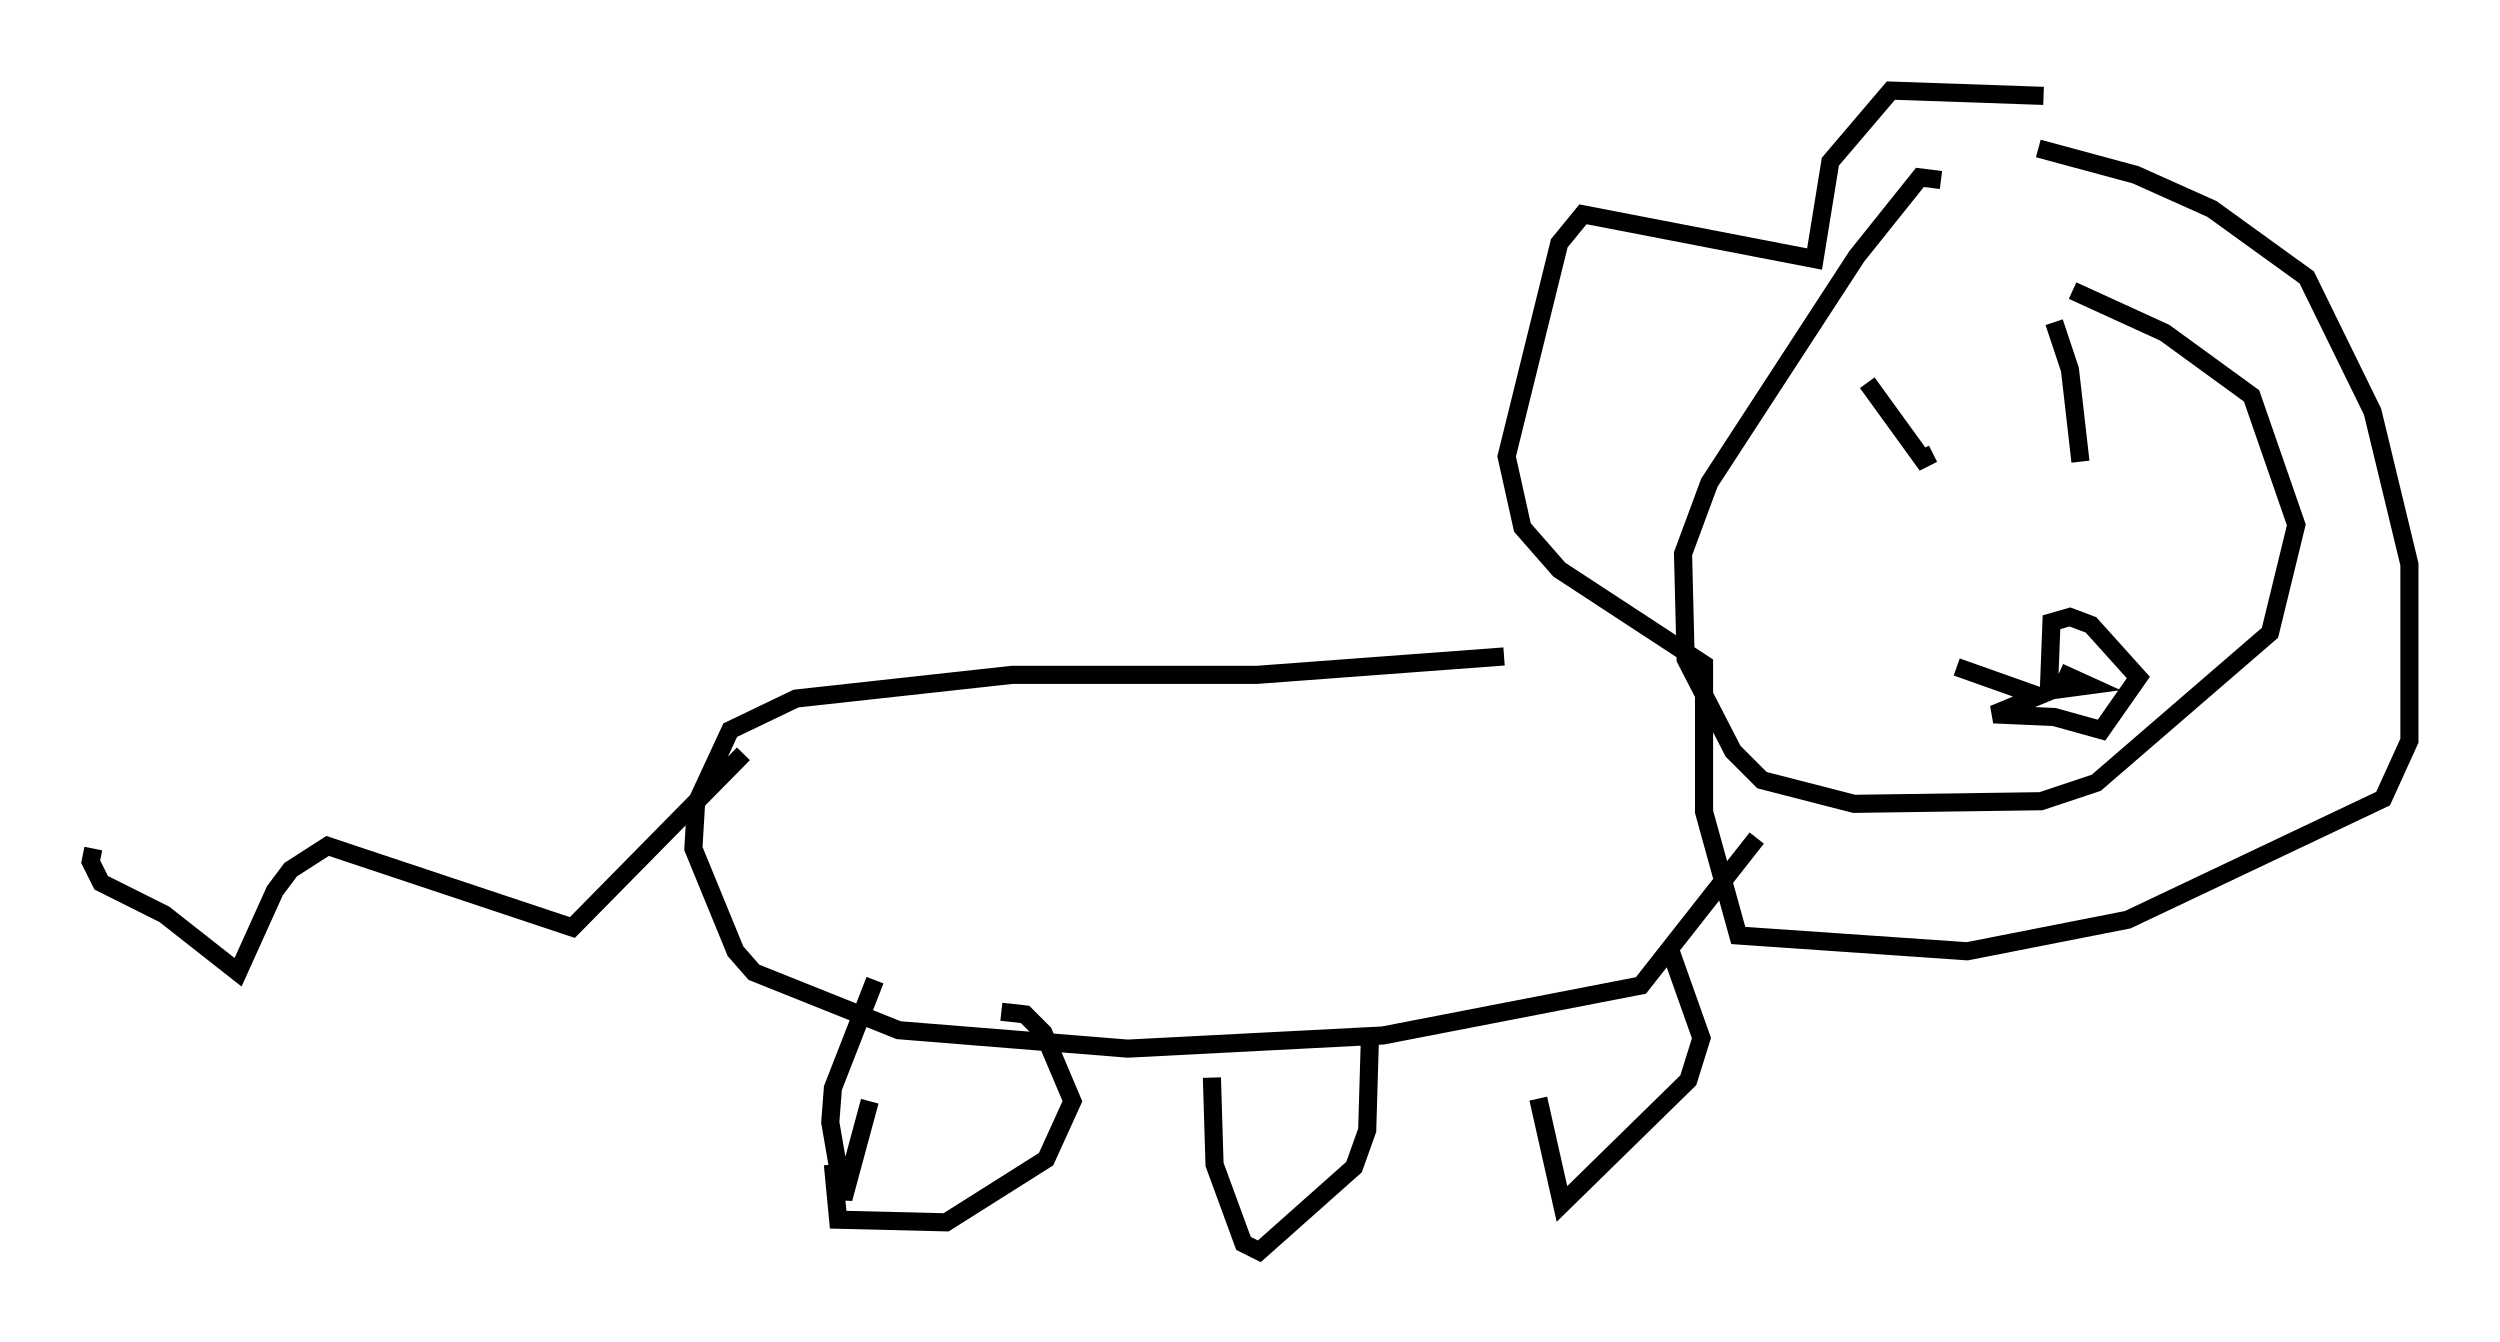 <?xml version="1.0" encoding="utf-8" ?>
<svg baseProfile="full" height="74.056" version="1.1" width="137.966" xmlns="http://www.w3.org/2000/svg" xmlns:ev="http://www.w3.org/2001/xml-events" xmlns:xlink="http://www.w3.org/1999/xlink"><defs /><rect fill="white" height="74.056" width="137.966" x="0" y="0" /><path d="M119.313, 6.598 m-6.536, -1.307 l-8.425, -0.291 -3.341, 3.922 l-0.872, 5.374 -12.782, -2.469 l-1.307, 1.598 -2.905, 11.765 l0.872, 3.922 2.034, 2.324 l7.989, 5.229 0.0, 8.134 l1.888, 6.827 12.637, 0.872 l8.86, -1.743 14.089, -6.682 l1.453, -3.196 0.0, -9.732 l-2.034, -8.425 -3.631, -7.408 l-5.229, -3.777 -4.212, -1.888 l-5.374, -1.453 m-4.503, 28.614 l4.503, 1.598 -2.469, 1.017 l3.341, 0.145 2.615, 0.726 l2.034, -2.905 -2.615, -2.905 l-1.162, -0.436 -1.017, 0.291 l-0.145, 3.777 2.179, -0.291 l-1.598, -0.726 m-10.603, -15.978 l3.05, 4.212 0.581, -0.291 m6.682, -7.263 l0.872, 2.615 0.581, 5.084 m-31.81, 10.749 l-13.654, 1.017 -13.508, 0.0 l-11.911, 1.307 -3.631, 1.743 l-1.888, 4.067 -0.145, 2.469 l2.324, 5.665 1.017, 1.162 l7.989, 3.196 12.637, 1.017 l14.089, -0.726 14.235, -2.76 l6.391, -8.134 m-30.067, 13.218 l0.145, 4.793 1.598, 4.358 l0.872, 0.436 5.229, -4.648 l0.726, -2.034 0.145, -4.939 m9.296, 3.196 l1.307, 5.81 6.972, -6.827 l0.726, -2.324 -1.598, -4.503 l-0.581, -0.436 m-45.754, 11.911 l0.291, 3.05 5.955, 0.145 l5.52, -3.486 1.453, -3.196 l-1.598, -3.777 -1.017, -1.017 l-1.307, -0.145 m-6.972, -1.743 l-2.324, 5.955 -0.145, 1.888 l0.726, 4.212 1.453, -5.374 m-6.972, -19.173 l-9.441, 9.587 -13.508, -4.503 l-2.034, 1.307 -0.872, 1.162 l-2.034, 4.503 -4.067, -3.196 l-3.486, -1.743 -0.581, -1.162 l0.145, -0.726 m101.966, -36.894 l-1.162, -0.145 -3.486, 4.358 l-8.134, 12.492 -1.453, 3.922 l0.145, 5.81 2.615, 5.084 l1.598, 1.598 5.084, 1.307 l10.313, -0.145 3.05, -1.017 l9.587, -8.279 1.453, -5.955 l-2.469, -7.117 -4.793, -3.486 l-5.084, -2.324 " fill="none" stroke="black" stroke-width="1" /></svg>